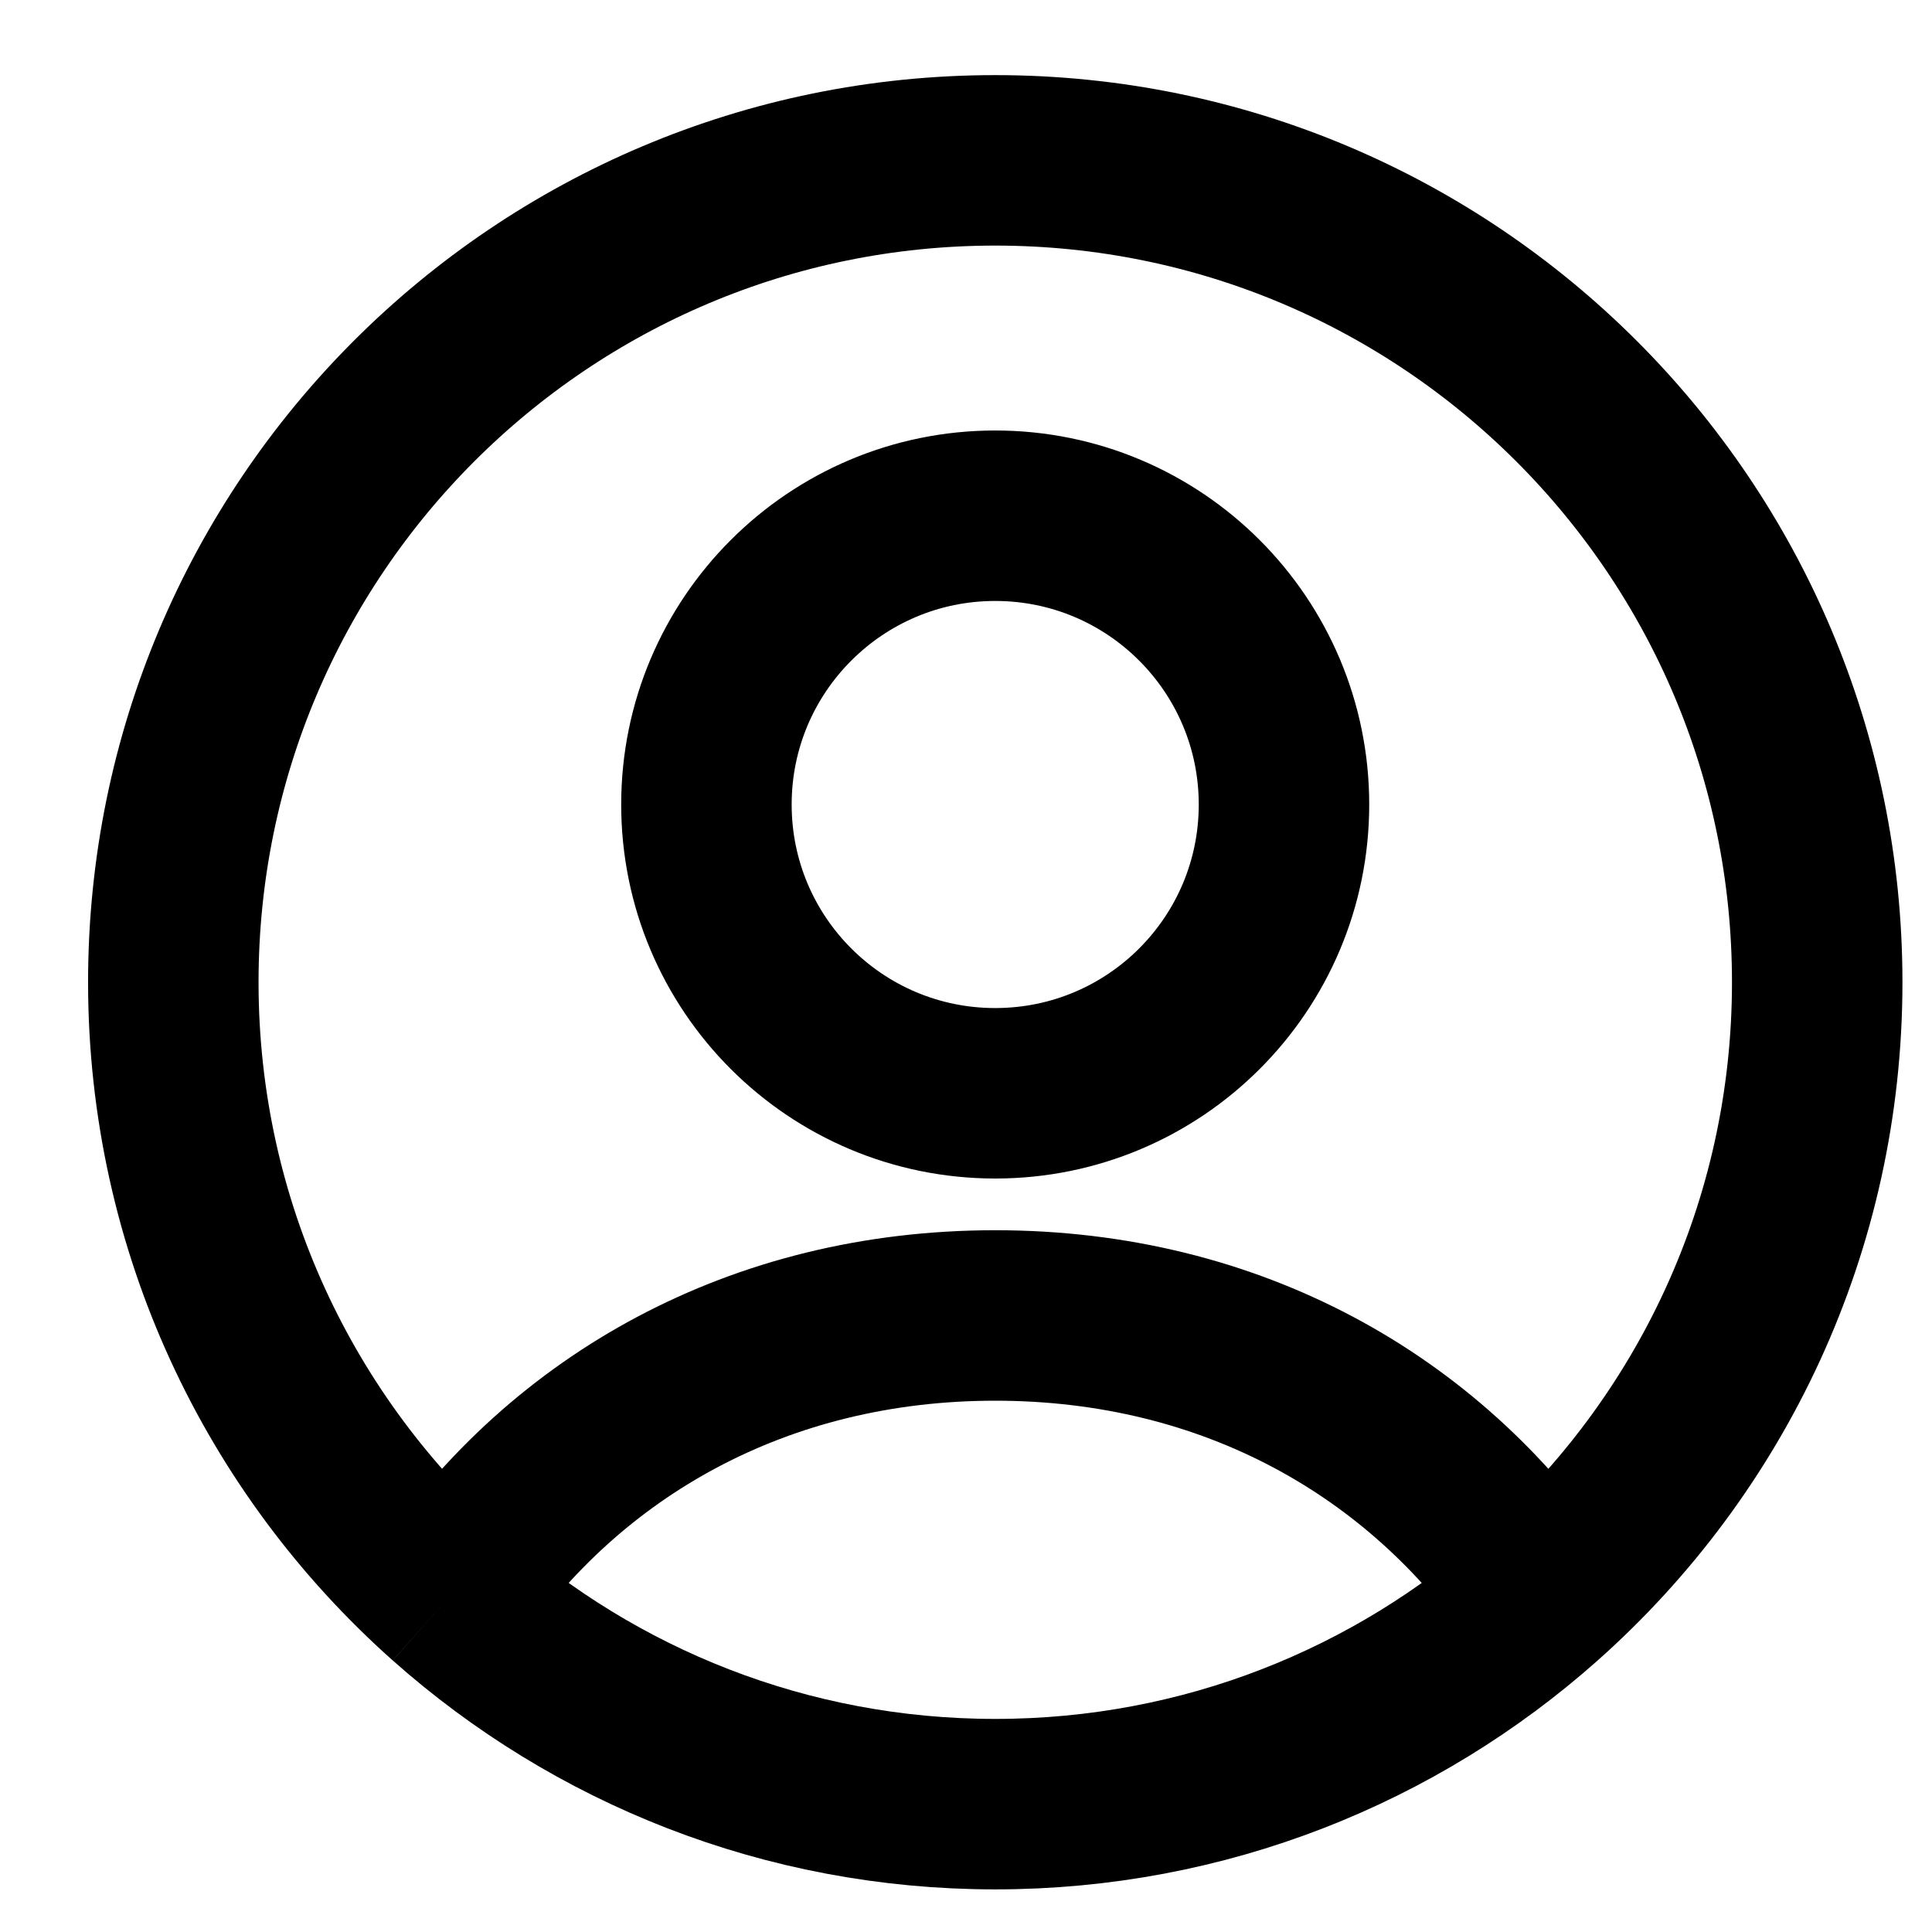 <svg width="17" height="17" viewBox="0 0 17 17" fill="none" xmlns="http://www.w3.org/2000/svg">
<path d="M3.954 14.05C4.981 12.55 6.671 11.575 8.757 11.575C10.843 11.575 12.533 12.55 13.56 14.05M3.954 14.05C5.232 15.185 6.914 15.875 8.757 15.875C10.601 15.875 12.283 15.185 13.56 14.05M3.954 14.05C2.464 12.725 1.525 10.794 1.525 8.643C1.525 4.649 4.763 1.411 8.757 1.411C12.752 1.411 15.99 4.649 15.99 8.643C15.99 10.794 15.051 12.725 13.56 14.05M11.298 7.079C11.298 8.483 10.161 9.62 8.757 9.62C7.354 9.62 6.216 8.483 6.216 7.079C6.216 5.676 7.354 4.538 8.757 4.538C10.161 4.538 11.298 5.676 11.298 7.079Z" stroke="black" stroke-width="1.5" stroke-linejoin="round"/>
</svg>

